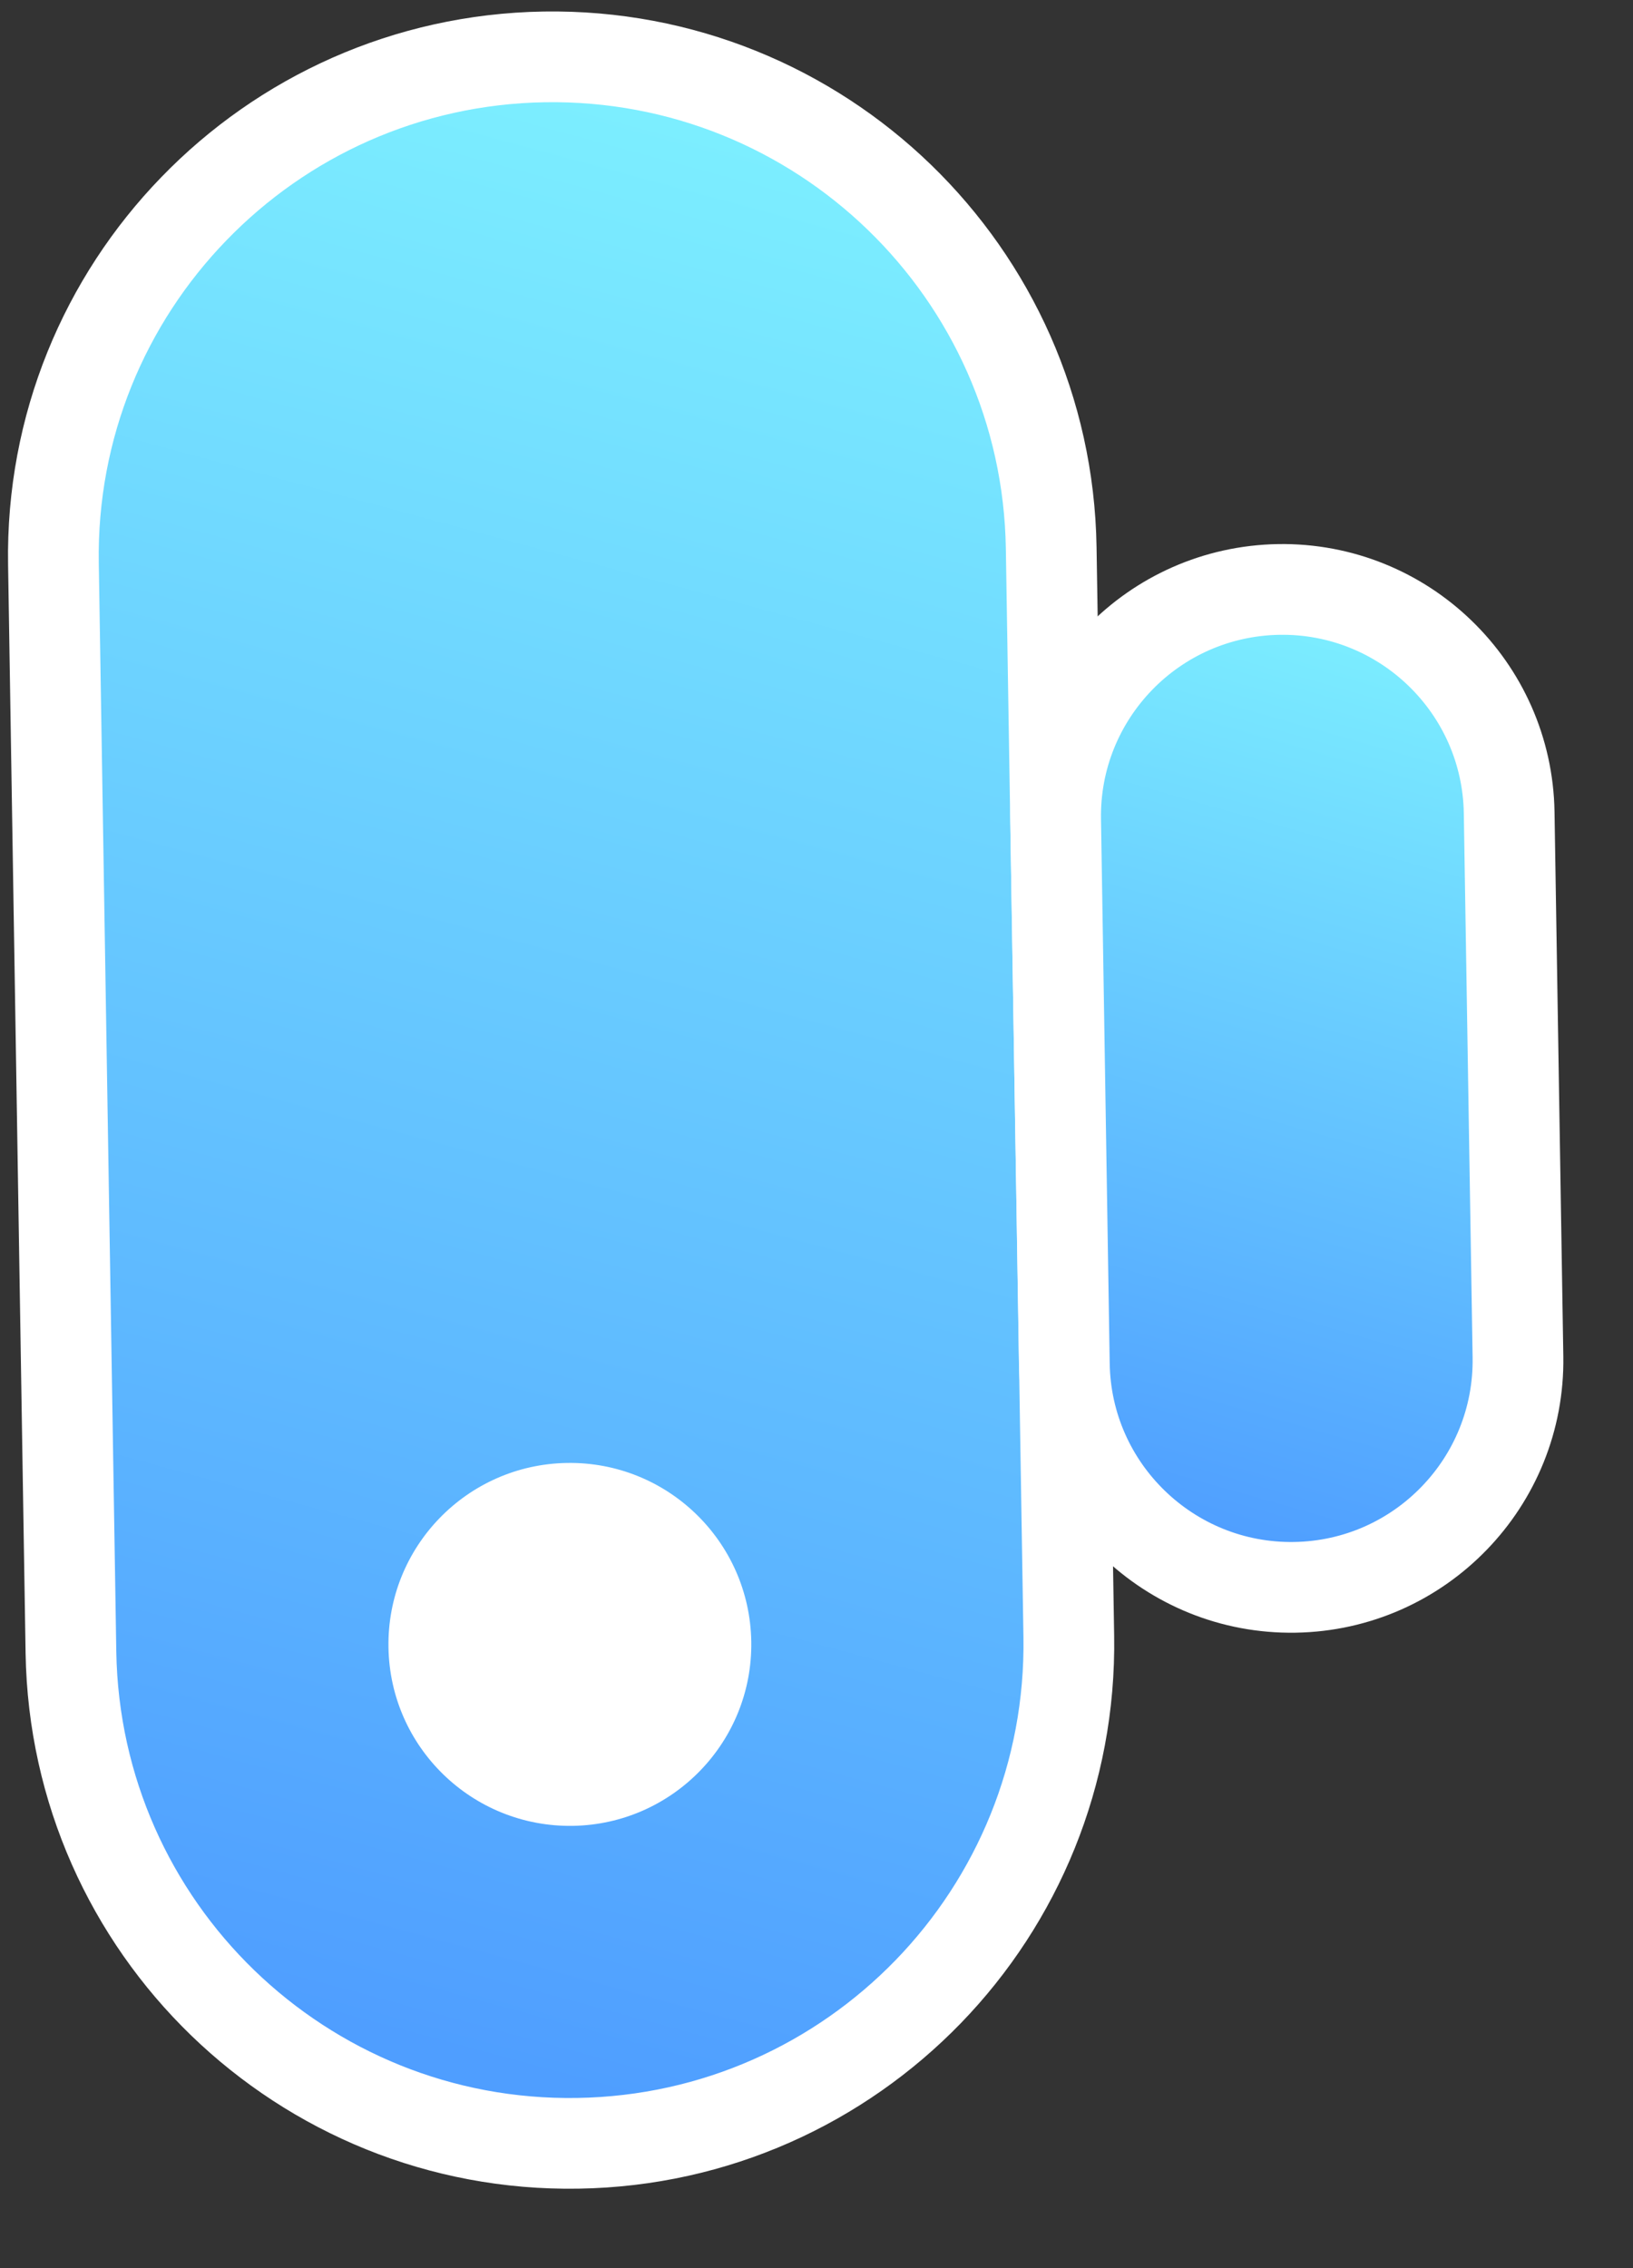 <svg width="18" height="25" viewBox="0 0 18 25" fill="none" xmlns="http://www.w3.org/2000/svg">
<rect x="0" y="0" width="18" height="25" fill="#333333" stroke="none"/>
<path d="M11.781 18.036C11.805 19.555 11.212 20.94 10.233 21.951C9.253 22.962 7.889 23.6 6.37 23.624C4.851 23.649 3.467 23.055 2.455 22.076C1.444 21.097 0.807 19.732 0.782 18.214L0.589 6.215C0.564 4.697 1.157 3.312 2.137 2.301C3.116 1.289 4.481 0.652 5.999 0.627C7.518 0.603 8.903 1.196 9.914 2.175C10.925 3.154 11.563 4.519 11.587 6.038L11.781 18.036Z" fill="url(#paint0_linear_536_12781)" stroke="white"/>
<path d="M4.282 18.157C4.299 19.262 5.209 20.142 6.314 20.125C7.418 20.107 8.299 19.197 8.281 18.093C8.263 16.988 7.353 16.107 6.249 16.125C5.145 16.143 4.264 17.053 4.282 18.157Z" fill="white"/>
<path d="M16.732 14.956C16.743 15.646 16.473 16.276 16.028 16.735C15.583 17.195 14.963 17.485 14.272 17.496C13.582 17.507 12.953 17.237 12.493 16.792C12.033 16.347 11.743 15.727 11.732 15.037L11.636 9.037C11.624 8.347 11.894 7.718 12.339 7.258C12.784 6.798 13.405 6.509 14.095 6.497C14.785 6.486 15.415 6.756 15.874 7.201C16.334 7.646 16.624 8.267 16.635 8.957L16.732 14.956Z" fill="url(#paint1_linear_536_12781)" stroke="white"/>
<defs>
<linearGradient id="paint0_linear_536_12781" x1="9.573" y1="1.409" x2="3.9" y2="22.362" gradientUnits="userSpaceOnUse">
<stop stop-color="#7DF0FF"/>
<stop offset="1" stop-color="#4F9EFF"/>
</linearGradient>
<linearGradient id="paint1_linear_536_12781" x1="15.72" y1="6.873" x2="12.88" y2="16.815" gradientUnits="userSpaceOnUse">
<stop stop-color="#7DF0FF"/>
<stop offset="1" stop-color="#4F9EFF"/>
</linearGradient>
</defs>
</svg>

